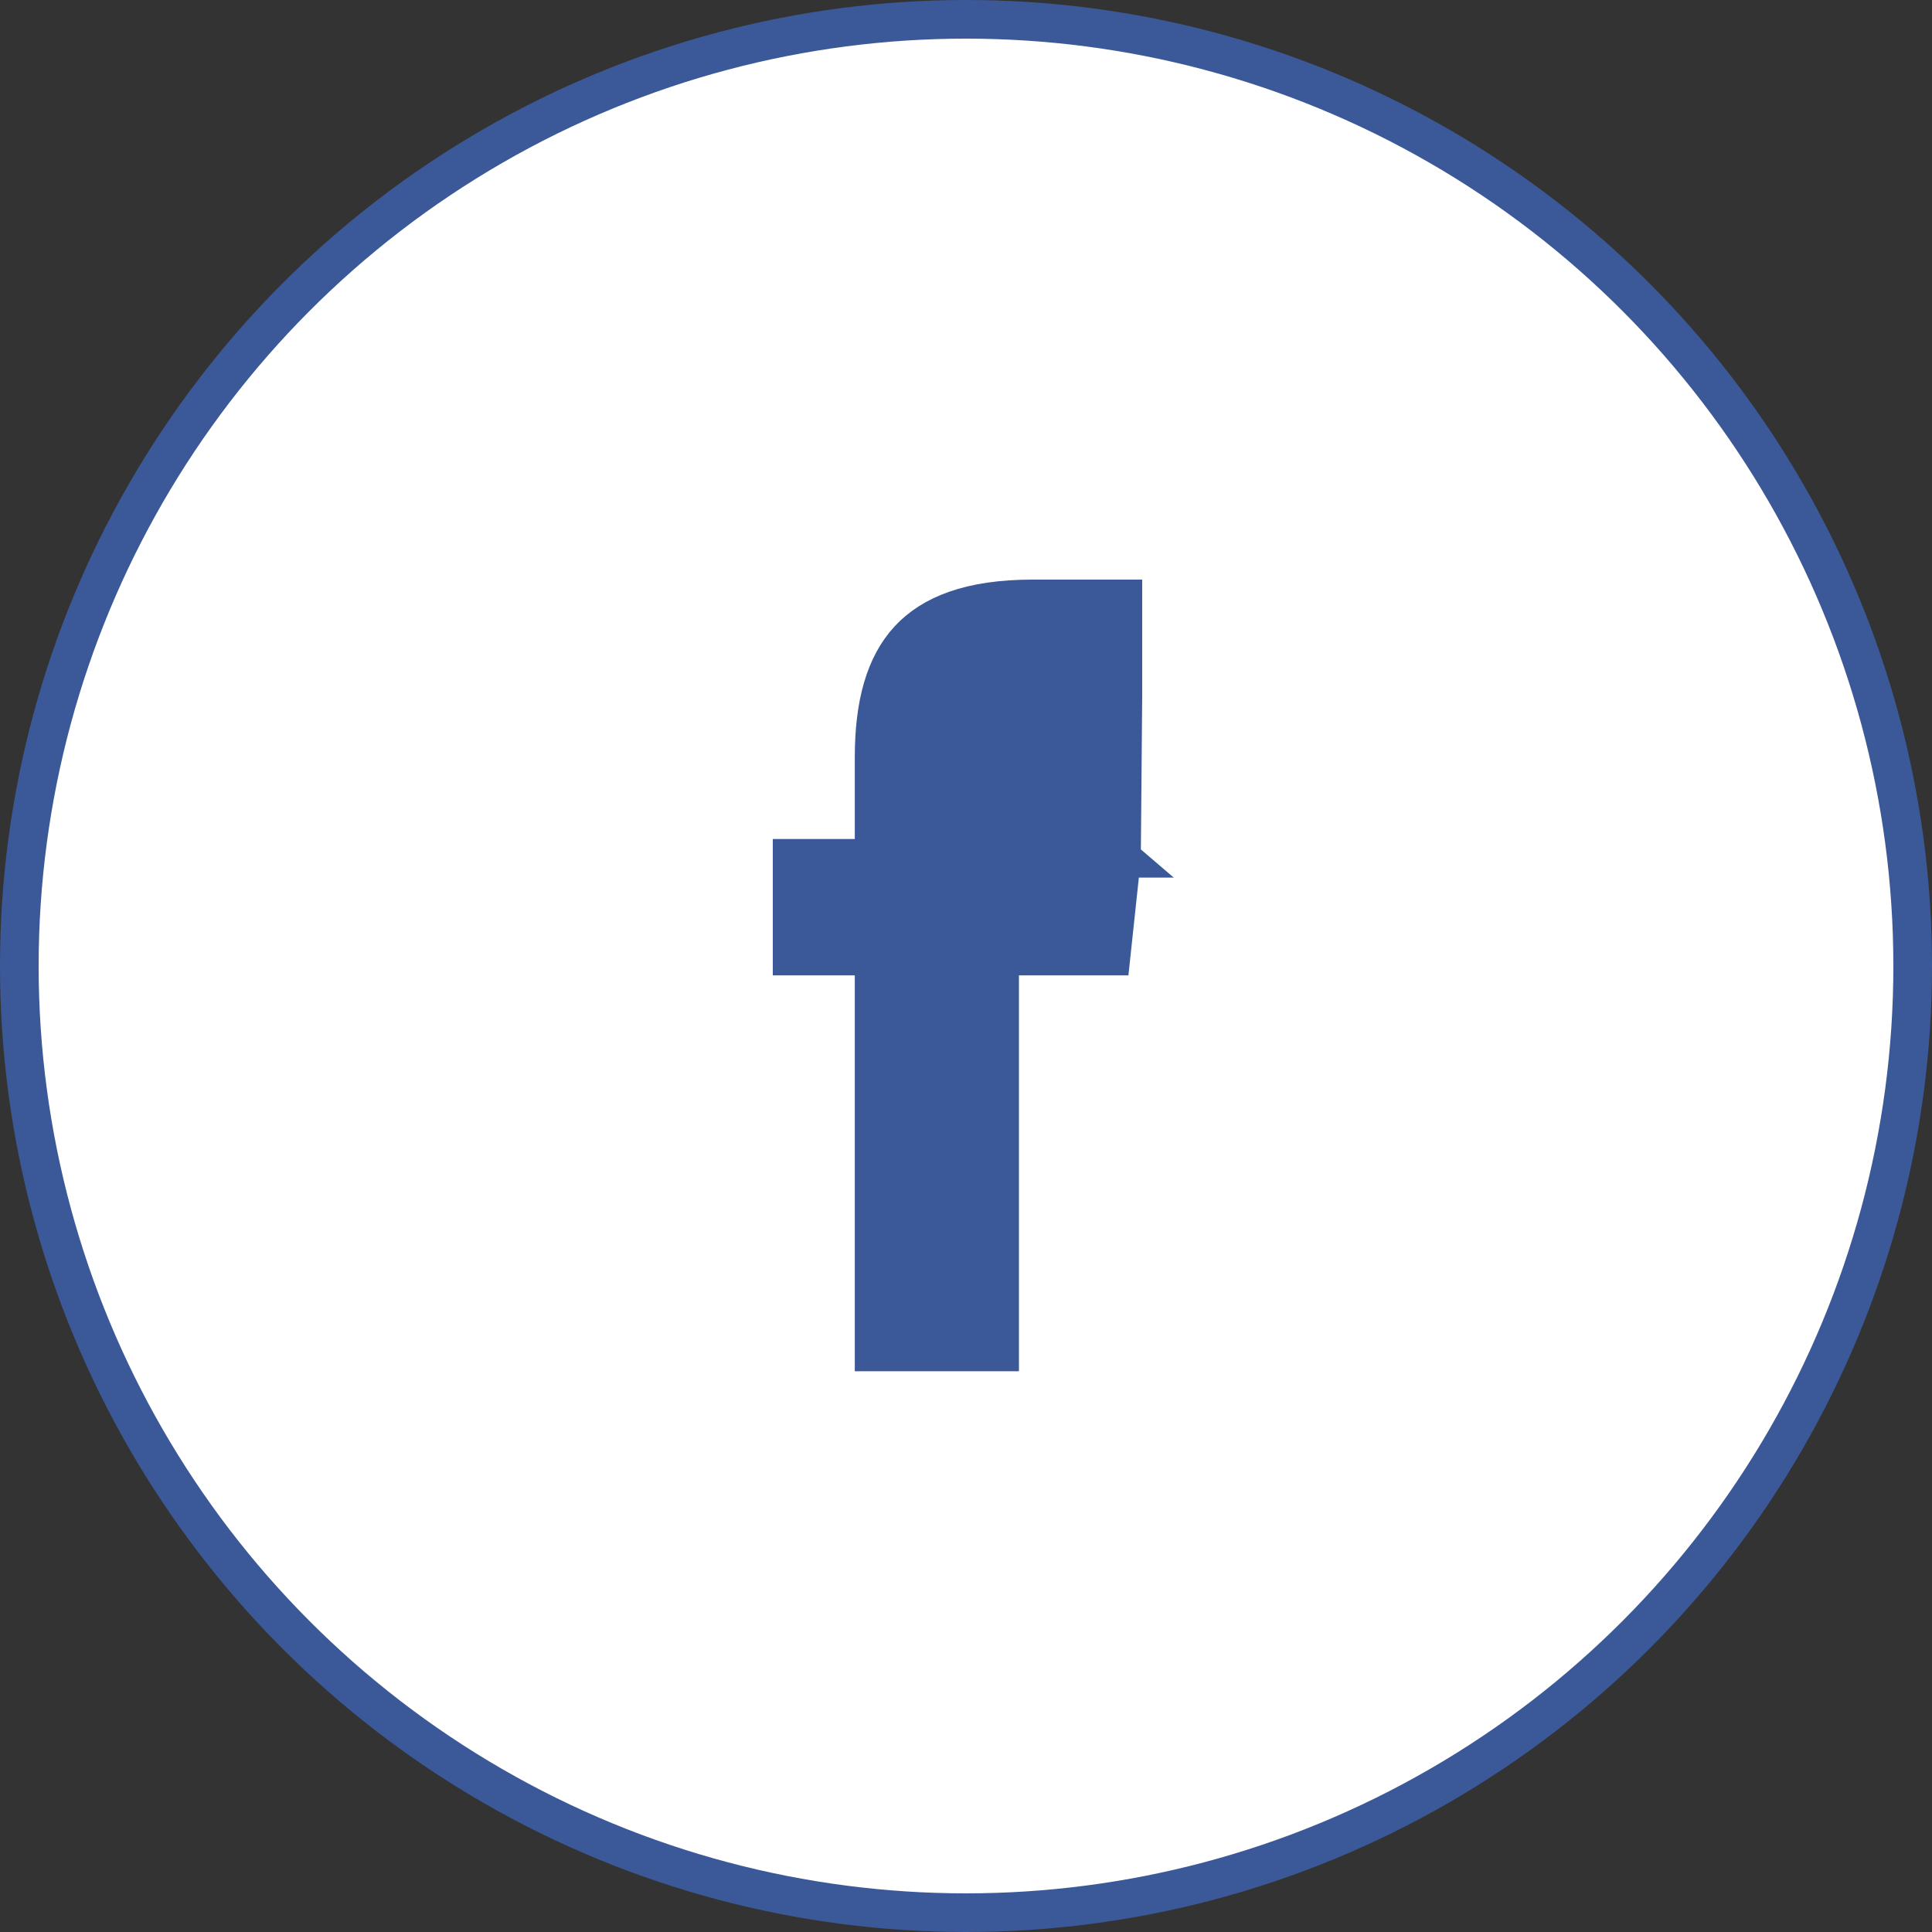 <svg xmlns="http://www.w3.org/2000/svg" width="50" height="50" viewBox="0 0 50 50" fill="none">
  <rect x="0" y="0" width="50" height="50" fill="#333333" stroke="none"/>
  <circle cx="25" cy="25" r="24.5" fill="white" stroke="#3B5998"/>
  <path d="M29.024 22.212H26.37H25.869L25.87 21.711L25.875 19.945C25.875 19.945 25.875 19.945 25.875 19.945L25.875 19.944L26.375 19.945L29.024 22.212ZM29.024 22.212L28.754 24.743H26.37H25.87V25.243V34.988H22.622V25.243V24.743H22.122H20.5V22.213H22.122H22.622V21.713V19.593C22.622 18.209 22.912 17.21 23.515 16.555C24.11 15.908 25.1 15.5 26.725 15.5H29.06V18.031L29.024 22.212Z" fill="#3B5998" stroke="#3B5998"/>
</svg>